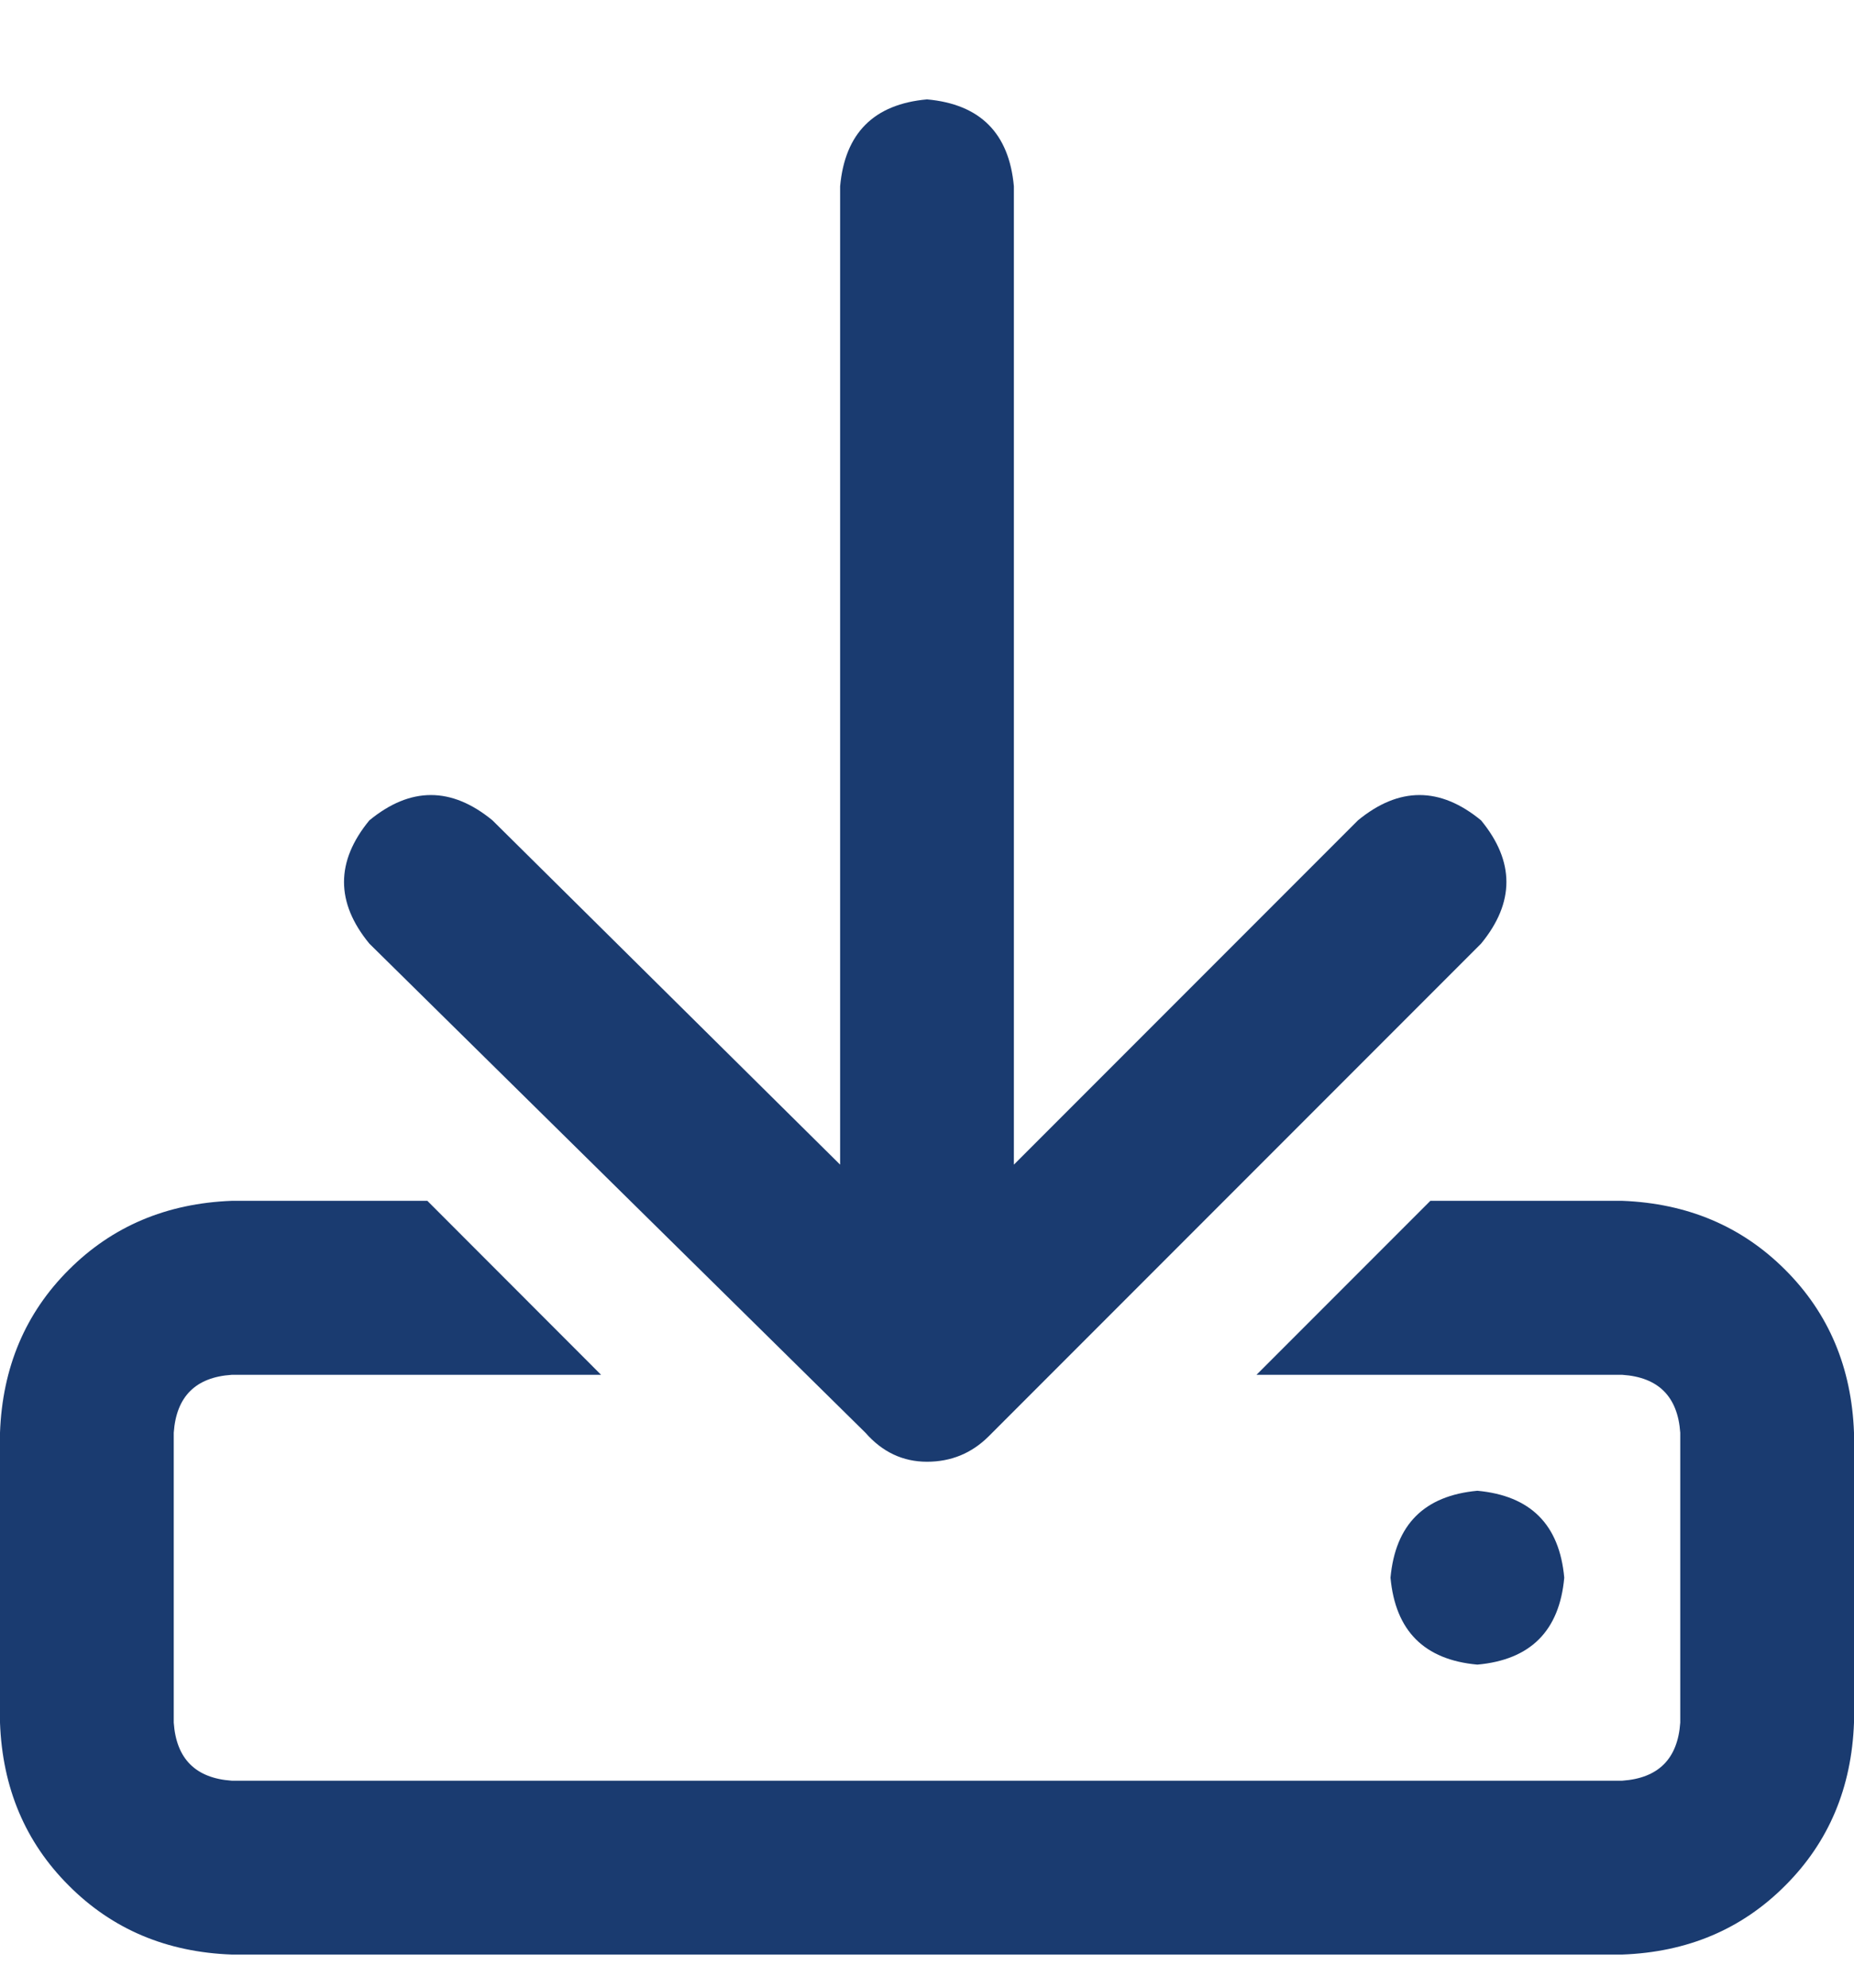 <svg width="14" height="15" viewBox="0 0 14 15" fill="none" xmlns="http://www.w3.org/2000/svg">
<path d="M12.25 9.062H10.801L9.488 10.375H12.25C12.523 10.393 12.669 10.539 12.688 10.812V13C12.669 13.273 12.523 13.419 12.25 13.438H1.75C1.477 13.419 1.331 13.273 1.312 13V10.812C1.331 10.539 1.477 10.393 1.75 10.375H4.539L3.227 9.062H1.75C1.258 9.081 0.848 9.254 0.52 9.582C0.191 9.91 0.018 10.32 0 10.812V13C0.018 13.492 0.191 13.902 0.52 14.23C0.848 14.559 1.258 14.732 1.75 14.75H12.25C12.742 14.732 13.152 14.559 13.48 14.23C13.809 13.902 13.982 13.492 14 13V10.812C13.982 10.32 13.809 9.91 13.48 9.582C13.152 9.254 12.742 9.081 12.25 9.062ZM11.812 11.906C11.776 11.505 11.557 11.287 11.156 11.25C10.755 11.287 10.537 11.505 10.5 11.906C10.537 12.307 10.755 12.526 11.156 12.562C11.557 12.526 11.776 12.307 11.812 11.906ZM6.535 10.812C6.663 10.958 6.818 11.031 7 11.031C7.182 11.031 7.337 10.967 7.465 10.84L11.184 7.121C11.439 6.811 11.439 6.501 11.184 6.191C10.874 5.936 10.564 5.936 10.254 6.191L7.656 8.789V1.406C7.62 1.005 7.401 0.786 7 0.75C6.599 0.786 6.38 1.005 6.344 1.406V8.789L3.719 6.191C3.409 5.936 3.099 5.936 2.789 6.191C2.534 6.501 2.534 6.811 2.789 7.121L6.535 10.812Z" fill="#1A3B70"/>
</svg>
